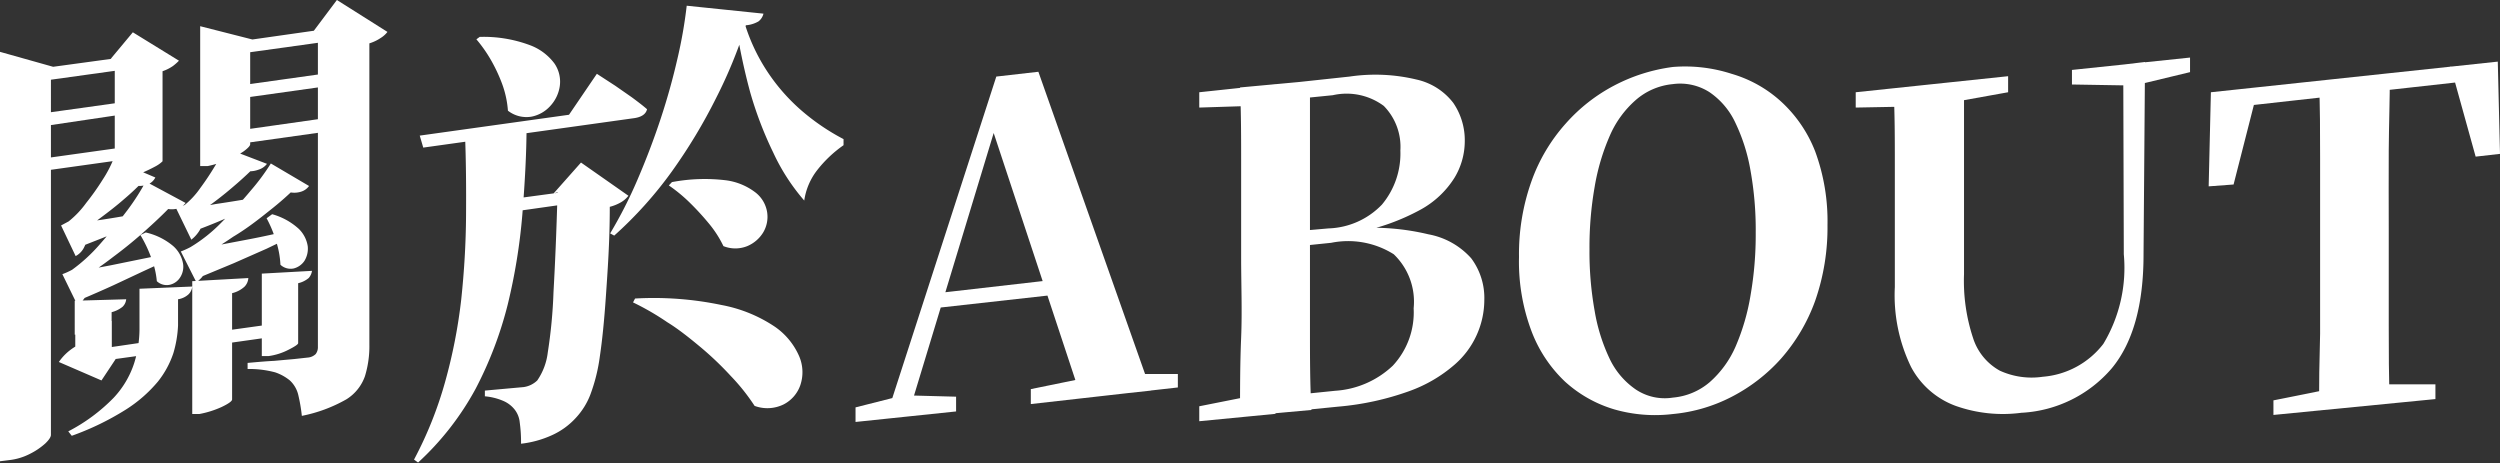 <svg id="圖層_1" data-name="圖層 1" xmlns="http://www.w3.org/2000/svg" viewBox="0 0 135.5 25.1"><rect x="0" y="0" width="135.5" height="25.1" fill="#333333" stroke="none"/><defs><style>.cls-1{fill:#fff;}</style></defs><path class="cls-1" d="M2.76,23.57c0,.11-.1.27-.31.47a3.74,3.74,0,0,1-.83.56,3.23,3.23,0,0,1-1.14.34L0,25V2.81l2.88.81,5.06-.69V3.6l-5.18.72ZM8,5.35V6L1.27,7V6.29ZM8,7.8v.67l-6.72.94V8.74Zm-2.4,9.38.46.22v2.06h.21L5.5,20.62l-2.31-1A2.83,2.83,0,0,1,3.77,19a3.1,3.1,0,0,1,.69-.41l-.38.89V17.4ZM8.42,9.62A.79.79,0,0,1,8,10a1.38,1.38,0,0,1-.92,0l.72-.22a13.43,13.43,0,0,1-1.06,1c-.41.36-.85.7-1.32,1.05a10.36,10.36,0,0,1-1.32.85l0-.29.77-.12a3,3,0,0,1-.29,1.09,1.07,1.07,0,0,1-.48.52l-.79-1.66L3.72,12a5.08,5.08,0,0,0,.95-1,13.36,13.36,0,0,0,.9-1.27,6.45,6.45,0,0,0,.57-1.08ZM10.06,11a.93.93,0,0,1-.46.31,1.25,1.25,0,0,1-.89-.12l.7-.17c-.35.38-.82.84-1.41,1.37a23.67,23.67,0,0,1-1.86,1.53,20.67,20.67,0,0,1-1.92,1.32l0-.28.77-.1A2.39,2.39,0,0,1,4.68,16a1.63,1.63,0,0,1-.48.54l-.82-1.68a3.77,3.77,0,0,0,.53-.24,8.93,8.93,0,0,0,1.51-1.39c.53-.6,1-1.2,1.48-1.83a12.5,12.5,0,0,0,1-1.56ZM3.62,12.17c.42-.05,1-.13,1.82-.25s1.58-.26,2.36-.4l0,.41-.91.39c-.4.19-.83.38-1.31.57l-1.4.55Zm6.8,3.36a.69.69,0,0,1-.2.42,1.08,1.08,0,0,1-.57.27v1.42a6.19,6.19,0,0,1-.25,1.49,5,5,0,0,1-.84,1.55A7.45,7.45,0,0,1,6.82,22.2a14.85,14.85,0,0,1-2.93,1.42l-.19-.24a9.56,9.56,0,0,0,2.46-1.82,5,5,0,0,0,1.11-1.87,6.26,6.26,0,0,0,.29-1.81V15.65Zm-6.58-.77C4.3,14.7,5,14.57,6,14.38l2.94-.6,0,.38-1.17.54-1.62.76c-.59.27-1.19.53-1.8.79Zm3,1.46a.64.64,0,0,1-.2.41,1.54,1.54,0,0,1-.59.29v.94l-2,.28V16.3Zm1.8,2.21v.7l-3.48.48v-.67ZM6,3.19l1.2-1.44L9.7,3.29a2.77,2.77,0,0,1-.33.29,2.25,2.25,0,0,1-.56.28V8.74s-.13.14-.37.27a9,9,0,0,1-.87.41,3.18,3.18,0,0,1-.92.25l-.43.05V3.17ZM7.9,12.6a3.51,3.51,0,0,1,1.48.73,1.65,1.65,0,0,1,.53.9,1.06,1.06,0,0,1-.13.78.9.9,0,0,1-.56.42.78.78,0,0,1-.72-.19,4.6,4.6,0,0,0-.33-1.34,7,7,0,0,0-.56-1.16Zm6.57-3.72A.92.92,0,0,1,14,9.2a1.36,1.36,0,0,1-.94,0L13.85,9c-.27.28-.61.6-1,.94s-.8.68-1.23,1a14.65,14.65,0,0,1-1.25.85v-.31l.77-.09a2.58,2.58,0,0,1-.3,1.06,1.85,1.85,0,0,1-.47.54L9.55,11.3l.46-.19a4.46,4.46,0,0,0,.84-.91A14.73,14.73,0,0,0,11.65,9a7.1,7.1,0,0,0,.52-1Zm2.28,1.2a.83.83,0,0,1-.47.32,1.2,1.2,0,0,1-.9-.1l.72-.2a16.57,16.57,0,0,1-1.46,1.29c-.61.49-1.26,1-2,1.44a23,23,0,0,1-2,1.23l0-.26.77-.12a2.84,2.84,0,0,1-.3,1.09,1.28,1.28,0,0,1-.47.52l-.84-1.66a4.45,4.45,0,0,0,.53-.24A8.26,8.26,0,0,0,12,12.06c.57-.57,1.1-1.14,1.59-1.73a11.77,11.77,0,0,0,1.09-1.47ZM9.82,11.3q.62,0,1.86-.24c.82-.12,1.65-.26,2.48-.4V11c-.21.11-.52.25-.94.42L11.86,12c-.5.21-1,.4-1.47.58Zm.33,2.31,1.39-.27,2-.38c.73-.14,1.46-.3,2.2-.48l0,.38-1.29.62-1.79.79-2,.83Zm3.31,1.46a.73.73,0,0,1-.21.47,1.53,1.53,0,0,1-.67.35v5.76c0,.09-.19.23-.57.41a5.18,5.18,0,0,1-1.21.38l-.38,0V15.24Zm.1-7.25c0,.08-.12.21-.35.38a4.37,4.37,0,0,1-.87.46A5.53,5.53,0,0,1,11.26,9l-.41,0V1.42l2.83.72,5.06-.72v.69l-5.18.72Zm1.68,9.68v.69l-3.6.51V18ZM18.65,3.84v.7l-6.48.91v-.7Zm0,2.42V7l-6.48.91V7.18ZM17,1.68,18.26,0,21,1.73a1.37,1.37,0,0,1-.37.33,2.3,2.3,0,0,1-.61.29V18.67a5.54,5.54,0,0,1-.24,1.72,2.42,2.42,0,0,1-1,1.25,8,8,0,0,1-2.42.9,8.9,8.9,0,0,0-.2-1.16,1.56,1.56,0,0,0-.45-.76,2.53,2.53,0,0,0-.8-.44A5.4,5.4,0,0,0,13.42,20v-.33c.56-.05,1-.09,1.42-.11l1.11-.1.73-.08a.69.69,0,0,0,.43-.19.61.61,0,0,0,.12-.39V1.63Zm-.09,13a.74.74,0,0,1-.18.39,1.37,1.37,0,0,1-.57.28V18.6c0,.06-.17.18-.53.36a3.31,3.31,0,0,1-1.08.34l-.36,0V14.83Zm-2.16-3.07a3.54,3.54,0,0,1,1.45.8,1.67,1.67,0,0,1,.48.94,1.26,1.26,0,0,1-.18.79,1,1,0,0,1-.58.41.81.81,0,0,1-.72-.2A4.91,4.91,0,0,0,14.94,13a6.34,6.34,0,0,0-.49-1.17Z"/><path class="cls-1" d="M28.54,6.74c0,1.62-.1,3.25-.23,4.9a31.57,31.57,0,0,1-.79,4.86,20.71,20.71,0,0,1-1.74,4.57,15.35,15.35,0,0,1-3.12,4l-.22-.16a20.87,20.87,0,0,0,1.69-4.23A28.49,28.49,0,0,0,25,16.22c.16-1.52.25-3,.26-4.54s0-3-.06-4.48ZM32.35,4l1,.65.89.62c.31.23.59.44.83.65-.06.26-.29.42-.67.48L22.94,8l-.19-.65,8.09-1.13ZM26,2a7.15,7.15,0,0,1,2.7.44,2.92,2.92,0,0,1,1.35,1,1.74,1.74,0,0,1,.29,1.23,2,2,0,0,1-.52,1.08,1.85,1.85,0,0,1-1,.57A1.63,1.63,0,0,1,27.53,6a5.31,5.31,0,0,0-.31-1.44,8.7,8.7,0,0,0-.63-1.34,7.54,7.54,0,0,0-.77-1.09Zm4,8.49,1.49-1.68,2.57,1.8a1.4,1.4,0,0,1-.38.34,2.39,2.39,0,0,1-.63.26c0,1.91-.12,3.52-.21,4.84s-.2,2.41-.33,3.28A9.43,9.43,0,0,1,32,21.38a3.89,3.89,0,0,1-.8,1.28,3.94,3.94,0,0,1-1.29.93,5.53,5.53,0,0,1-1.67.46,7.61,7.61,0,0,0-.07-1.15,1.33,1.33,0,0,0-.29-.72,1.58,1.58,0,0,0-.6-.45,3.24,3.24,0,0,0-1-.25v-.31l1.1-.1,1-.09a1.33,1.33,0,0,0,.74-.36,3.38,3.38,0,0,0,.57-1.52A27,27,0,0,0,30,15.83c.08-1.42.16-3.22.22-5.41Zm1.13-.16V11l-4.23.6V10.9Zm9.29-8.93a25.73,25.73,0,0,1-1.6,3.9,29.31,29.31,0,0,1-2.41,4,21.57,21.57,0,0,1-3.12,3.47l-.22-.12a24.25,24.25,0,0,0,1.49-2.93c.46-1.07.88-2.17,1.25-3.29s.67-2.21.91-3.26a25.11,25.11,0,0,0,.5-2.86l4.16.43a.75.75,0,0,1-.27.42A1.61,1.61,0,0,1,40.42,1.37Zm-6,14.78a17.88,17.88,0,0,1,4.68.35A7.73,7.73,0,0,1,42,17.71a3.77,3.77,0,0,1,1.32,1.61,2.2,2.2,0,0,1,.06,1.55,1.85,1.85,0,0,1-.91,1.05A2,2,0,0,1,40.9,22a11,11,0,0,0-1.29-1.62A17.51,17.51,0,0,0,38,18.84c-.6-.5-1.22-1-1.84-1.38a14.17,14.17,0,0,0-1.85-1.07Zm2-6.31a9.53,9.53,0,0,1,2.91-.1,3.33,3.33,0,0,1,1.64.68,1.69,1.69,0,0,1,.61,1.06,1.65,1.65,0,0,1-.21,1.08,1.84,1.84,0,0,1-.87.75,1.73,1.73,0,0,1-1.29,0,5.91,5.91,0,0,0-.8-1.24,14.44,14.44,0,0,0-1.06-1.15,8.39,8.39,0,0,0-1.1-.9ZM40.3,1.06a10.09,10.09,0,0,0,1.29,2.82,10.33,10.33,0,0,0,1.92,2.17,11.92,11.92,0,0,0,2.21,1.49l0,.33a6.62,6.62,0,0,0-1.45,1.38,3.49,3.49,0,0,0-.68,1.62,11,11,0,0,1-1.68-2.6A20.07,20.07,0,0,1,40.66,5a33.4,33.4,0,0,1-.77-3.63Z"/><path class="cls-1" d="M46.37,22.87v-.79l2.37-.6.46-.05,2.62.07v.8ZM48,22.7,54,4.15l2.28-.26,6.1,17.28-3.77.41-5-15.12.48-.08L54,6.74l-4.8,15.82Zm2.69-6,.19-.82L58.56,15l.19.8Zm5.18,5.2v-.81l3.27-.67,1.32-.15,3.38,0V21Z"/><path class="cls-1" d="M65,5.83V5l4.13-.44V5.71l-.36,0Zm0,17v-.81l3.77-.75.36,0v1.16Zm2.21-.26c0-1.41,0-2.83.06-4.27s0-2.89,0-4.35v-.93c0-1.4,0-2.78,0-4.16s0-2.75-.06-4.12L71,4.39C71,5.75,71,7.12,71,8.51s0,2.79,0,4.23v.51c0,1.61,0,3.16,0,4.64s0,2.93.08,4.33Zm1.92-.19v-.87l3.24-.33a5,5,0,0,0,3.12-1.36,4.24,4.24,0,0,0,1.13-3.11,3.56,3.56,0,0,0-1.08-2.93,4.64,4.64,0,0,0-3.39-.62l-3,.31v-.84L72,12.38a4.2,4.2,0,0,0,2.9-1.29,4.31,4.31,0,0,0,1-2.93A3.16,3.16,0,0,0,75,5.74a3.38,3.38,0,0,0-2.76-.58l-3.09.31V4.58l4-.43a9.55,9.55,0,0,1,3.62.16,3.45,3.45,0,0,1,2,1.27,3.59,3.59,0,0,1,.62,2.12,3.83,3.83,0,0,1-.56,1.94A5,5,0,0,1,77,11.36a11.81,11.81,0,0,1-3.58,1.26l0-.24a13,13,0,0,1,4,.32A4.09,4.09,0,0,1,79.74,14a3.59,3.59,0,0,1,.71,2.26,4.66,4.66,0,0,1-1.63,3.52,7.7,7.7,0,0,1-2.44,1.42,15.14,15.14,0,0,1-3.85.84Z"/><path class="cls-1" d="M90.67,22.44a8,8,0,0,1-3.17-.25,6.87,6.87,0,0,1-2.68-1.51A7.33,7.33,0,0,1,83,17.93a10.68,10.68,0,0,1-.67-4A11.75,11.75,0,0,1,83,9.84a9.44,9.44,0,0,1,1.85-3.13A9.23,9.23,0,0,1,87.5,4.63a9.45,9.45,0,0,1,3.17-1A8.18,8.18,0,0,1,93.85,4a6.79,6.79,0,0,1,2.68,1.5A7.21,7.21,0,0,1,98.38,8.2a10.93,10.93,0,0,1,.67,4,12.05,12.05,0,0,1-.67,4.11,9.72,9.72,0,0,1-1.85,3.13,9.33,9.33,0,0,1-2.68,2.07A8.66,8.66,0,0,1,90.67,22.44Zm0-.89a3.54,3.54,0,0,0,2-.84,5.5,5.5,0,0,0,1.4-1.93A11.8,11.8,0,0,0,94.88,16a19.1,19.1,0,0,0,.28-3.4,18.11,18.11,0,0,0-.28-3.34,9.81,9.81,0,0,0-.82-2.6A4.09,4.09,0,0,0,92.66,5a2.94,2.94,0,0,0-2-.44,3.55,3.55,0,0,0-2,.86,5.44,5.44,0,0,0-1.41,1.94,11.72,11.72,0,0,0-.82,2.77,18.9,18.9,0,0,0-.28,3.39,18.07,18.07,0,0,0,.28,3.33,9.77,9.77,0,0,0,.82,2.61,4.2,4.2,0,0,0,1.41,1.65A2.82,2.82,0,0,0,90.67,21.55Z"/><path class="cls-1" d="M100.58,5.83V5l8.26-.87V5L105,5.69l-.69.07Zm9,16.54A7.65,7.65,0,0,1,106,22a4.48,4.48,0,0,1-2.42-2.11,8.89,8.89,0,0,1-.88-4.33V8.89c0-1.37,0-2.73-.07-4.09l3.82-.41c0,1.36,0,2.72,0,4.08s0,2.73,0,4.11v2.28a9.85,9.85,0,0,0,.49,3.46,3.09,3.09,0,0,0,1.45,1.77,4.14,4.14,0,0,0,2.33.33A4.6,4.6,0,0,0,114,18.64a8,8,0,0,0,1.11-4.86L115.08,3.5l1.18-.14-.08,10.44q0,4.08-1.72,6.16A6.91,6.91,0,0,1,109.61,22.37ZM112.3,4.58V3.79l6.4-.67v.79L116,4.56l-.72.07Z"/><path class="cls-1" d="M119.71,10.1,119.83,5l15.55-1.66.12,5-1.32.15-1.36-4.9,1.72.72L120.62,5.86l1.78-1.11L121.06,10Zm3.51,12.39V21.7l3.84-.77,1-.1,3.94,0v.8Zm2.47-.24q0-2.07.06-4.17c0-1.4,0-2.8,0-4.21v-1.1c0-1.41,0-2.81,0-4.2s0-2.79-.06-4.18L129.53,4c0,1.36-.05,2.74-.06,4.15s0,2.82,0,4.22v1.08c0,1.41,0,2.81,0,4.2s0,2.79.06,4.18Z"/></svg>